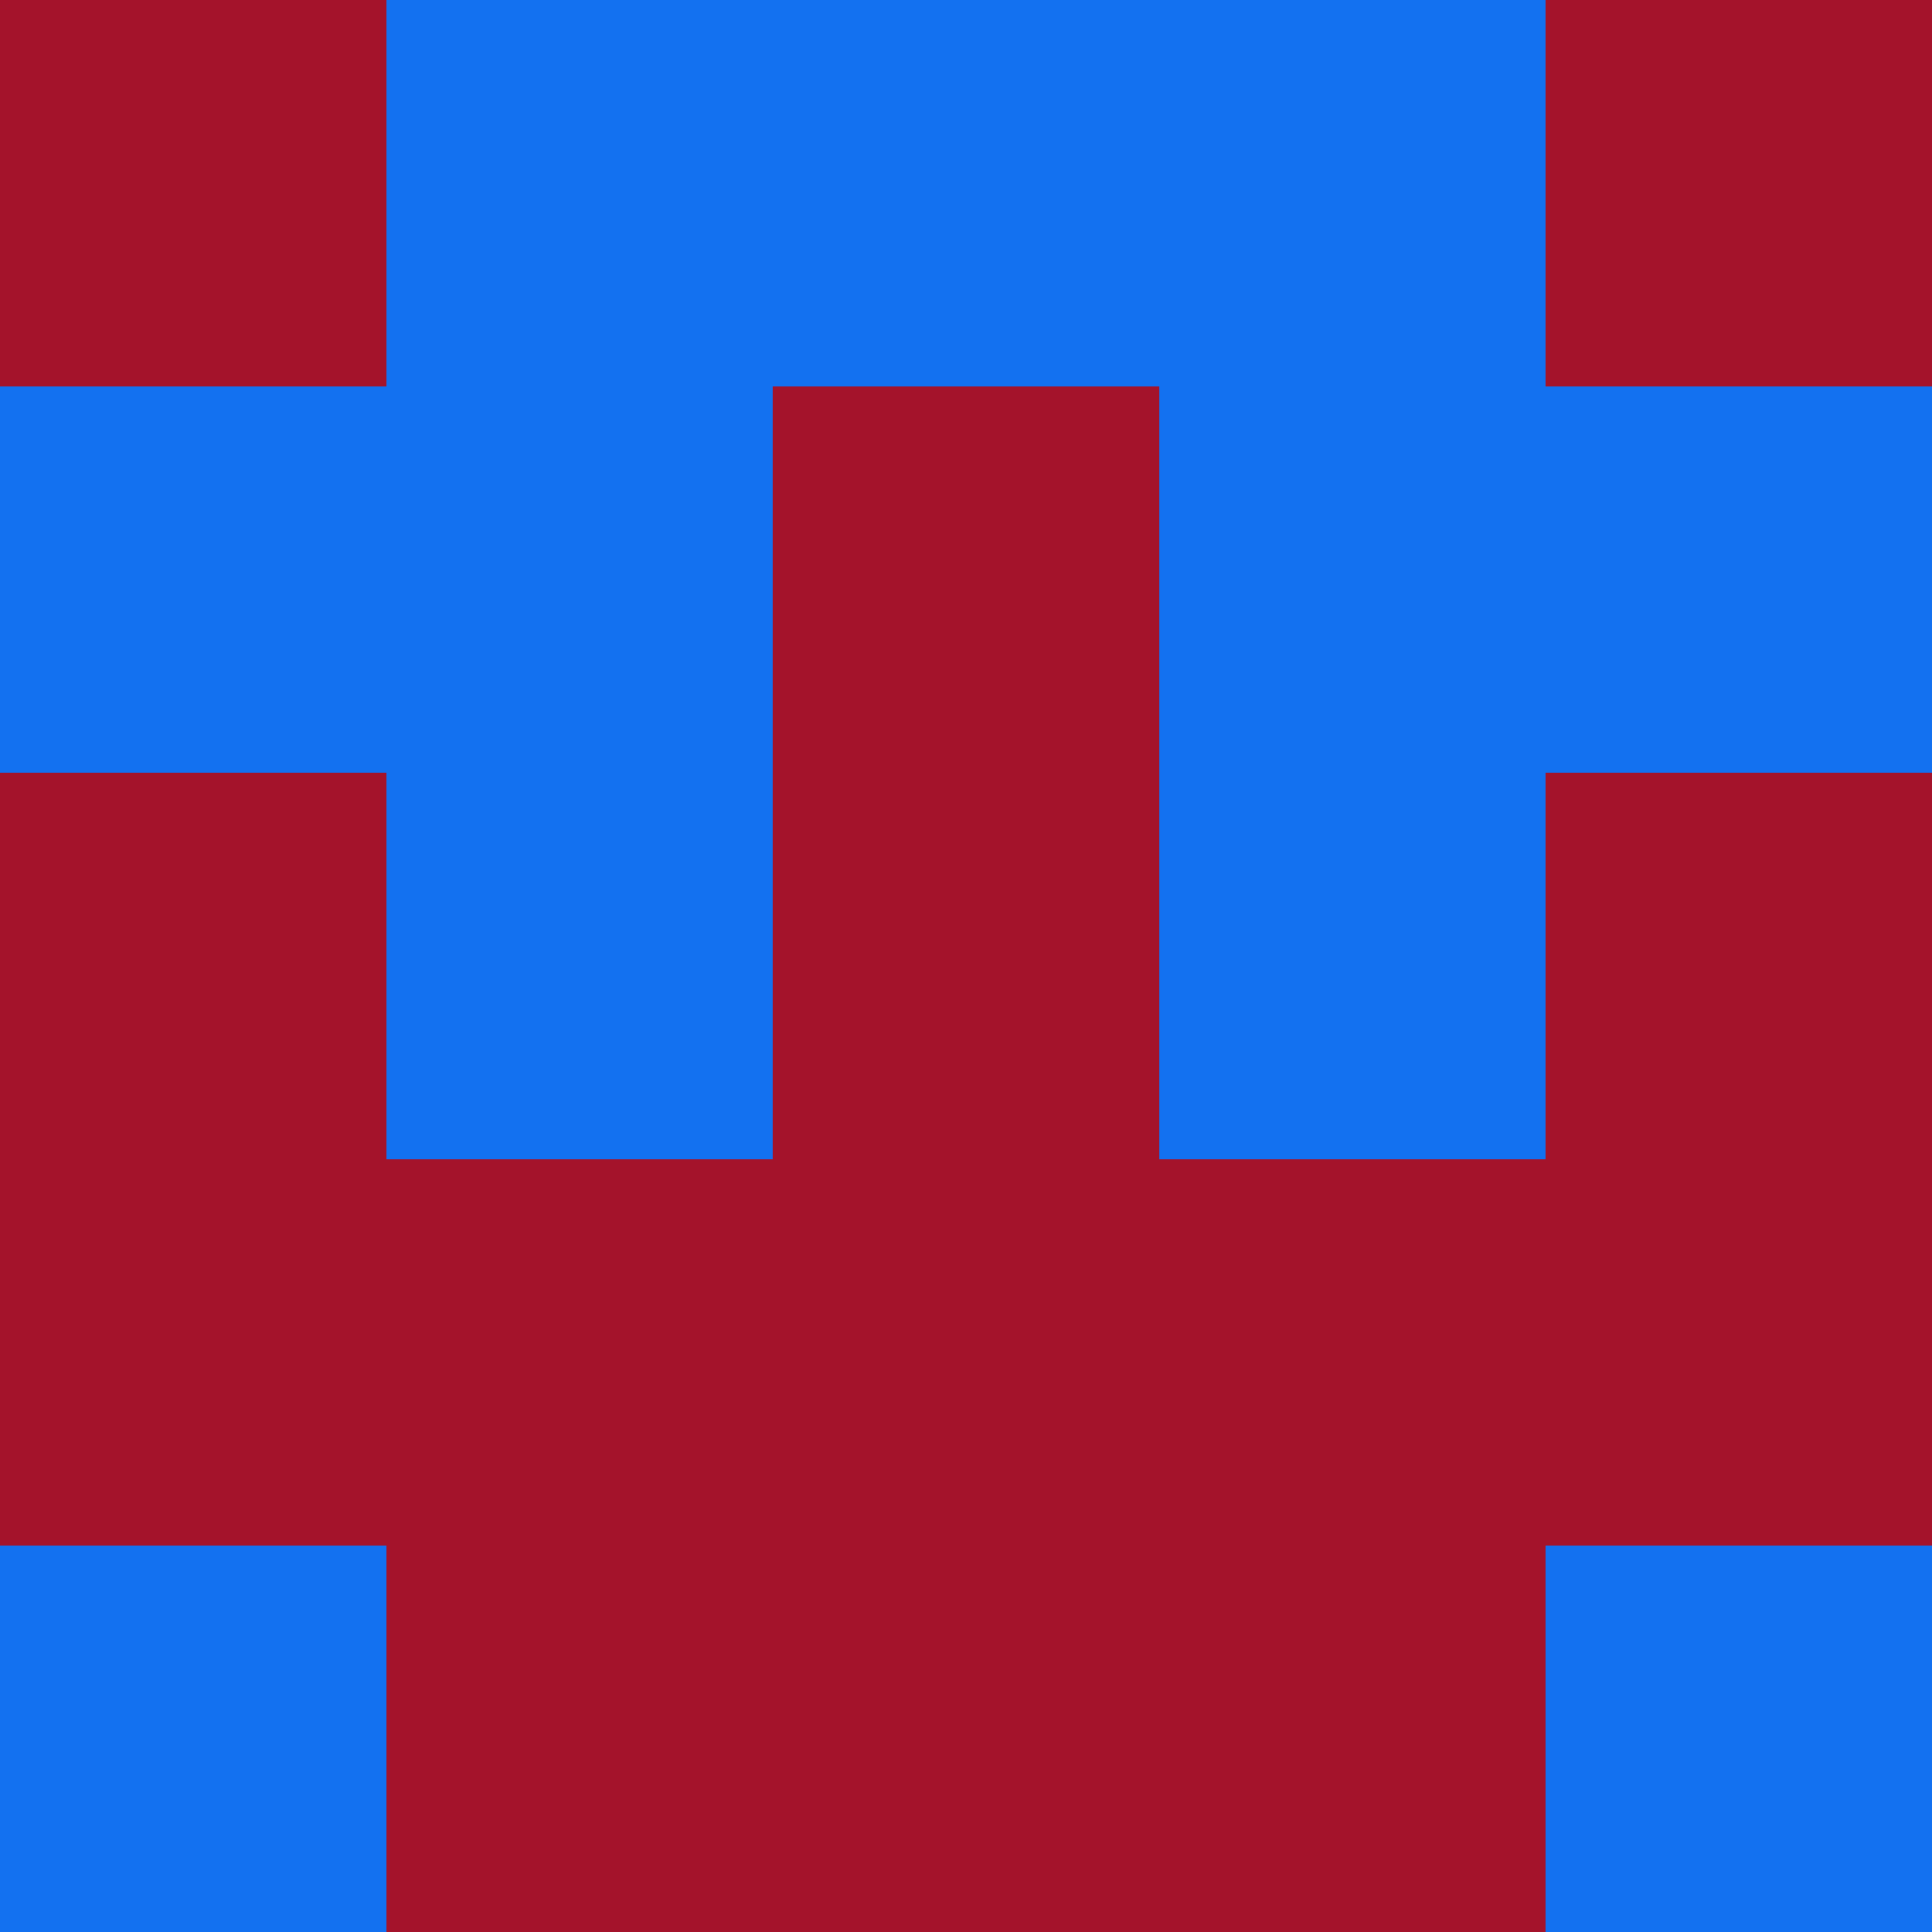 

<svg width="400" height="400" viewBox="0 0 5 5">

                        <rect x="0" y="0" width="1" height="1" fill="#A4132B" />
                    <rect x="0" y="1" width="1" height="1" fill="#1371F0" />
                    <rect x="0" y="2" width="1" height="1" fill="#A4132B" />
                    <rect x="0" y="3" width="1" height="1" fill="#A4132B" />
                    <rect x="0" y="4" width="1" height="1" fill="#1371F0" />
                                <rect x="1" y="0" width="1" height="1" fill="#1371F0" />
                    <rect x="1" y="1" width="1" height="1" fill="#1371F0" />
                    <rect x="1" y="2" width="1" height="1" fill="#1371F0" />
                    <rect x="1" y="3" width="1" height="1" fill="#A4132B" />
                    <rect x="1" y="4" width="1" height="1" fill="#A4132B" />
                                <rect x="2" y="0" width="1" height="1" fill="#1371F0" />
                    <rect x="2" y="1" width="1" height="1" fill="#A4132B" />
                    <rect x="2" y="2" width="1" height="1" fill="#A4132B" />
                    <rect x="2" y="3" width="1" height="1" fill="#A4132B" />
                    <rect x="2" y="4" width="1" height="1" fill="#A4132B" />
                                <rect x="3" y="0" width="1" height="1" fill="#1371F0" />
                    <rect x="3" y="1" width="1" height="1" fill="#1371F0" />
                    <rect x="3" y="2" width="1" height="1" fill="#1371F0" />
                    <rect x="3" y="3" width="1" height="1" fill="#A4132B" />
                    <rect x="3" y="4" width="1" height="1" fill="#A4132B" />
                                <rect x="4" y="0" width="1" height="1" fill="#A4132B" />
                    <rect x="4" y="1" width="1" height="1" fill="#1371F0" />
                    <rect x="4" y="2" width="1" height="1" fill="#A4132B" />
                    <rect x="4" y="3" width="1" height="1" fill="#A4132B" />
                    <rect x="4" y="4" width="1" height="1" fill="#1371F0" />
            
</svg> 

<!-- <svg width="400" height="400" viewBox="0 0 <br />
<b>Notice</b>:  Undefined variable: casesNumber in <b>C:\wamp64\www\projets\PHP\avatar\templates\avatar.svg.tpl</b> on line <b>13</b><br />
 <br />
<b>Notice</b>:  Undefined variable: casesNumber in <b>C:\wamp64\www\projets\PHP\avatar\templates\avatar.svg.tpl</b> on line <b>13</b><br />
">

    <br />
<b>Notice</b>:  Undefined variable: avatarSquare in <b>C:\wamp64\www\projets\PHP\avatar\templates\avatar.svg.tpl</b> on line <b>15</b><br />
<br />
<b>Warning</b>:  Invalid argument supplied for foreach() in <b>C:\wamp64\www\projets\PHP\avatar\templates\avatar.svg.tpl</b> on line <b>15</b><br />

</svg>  -->
